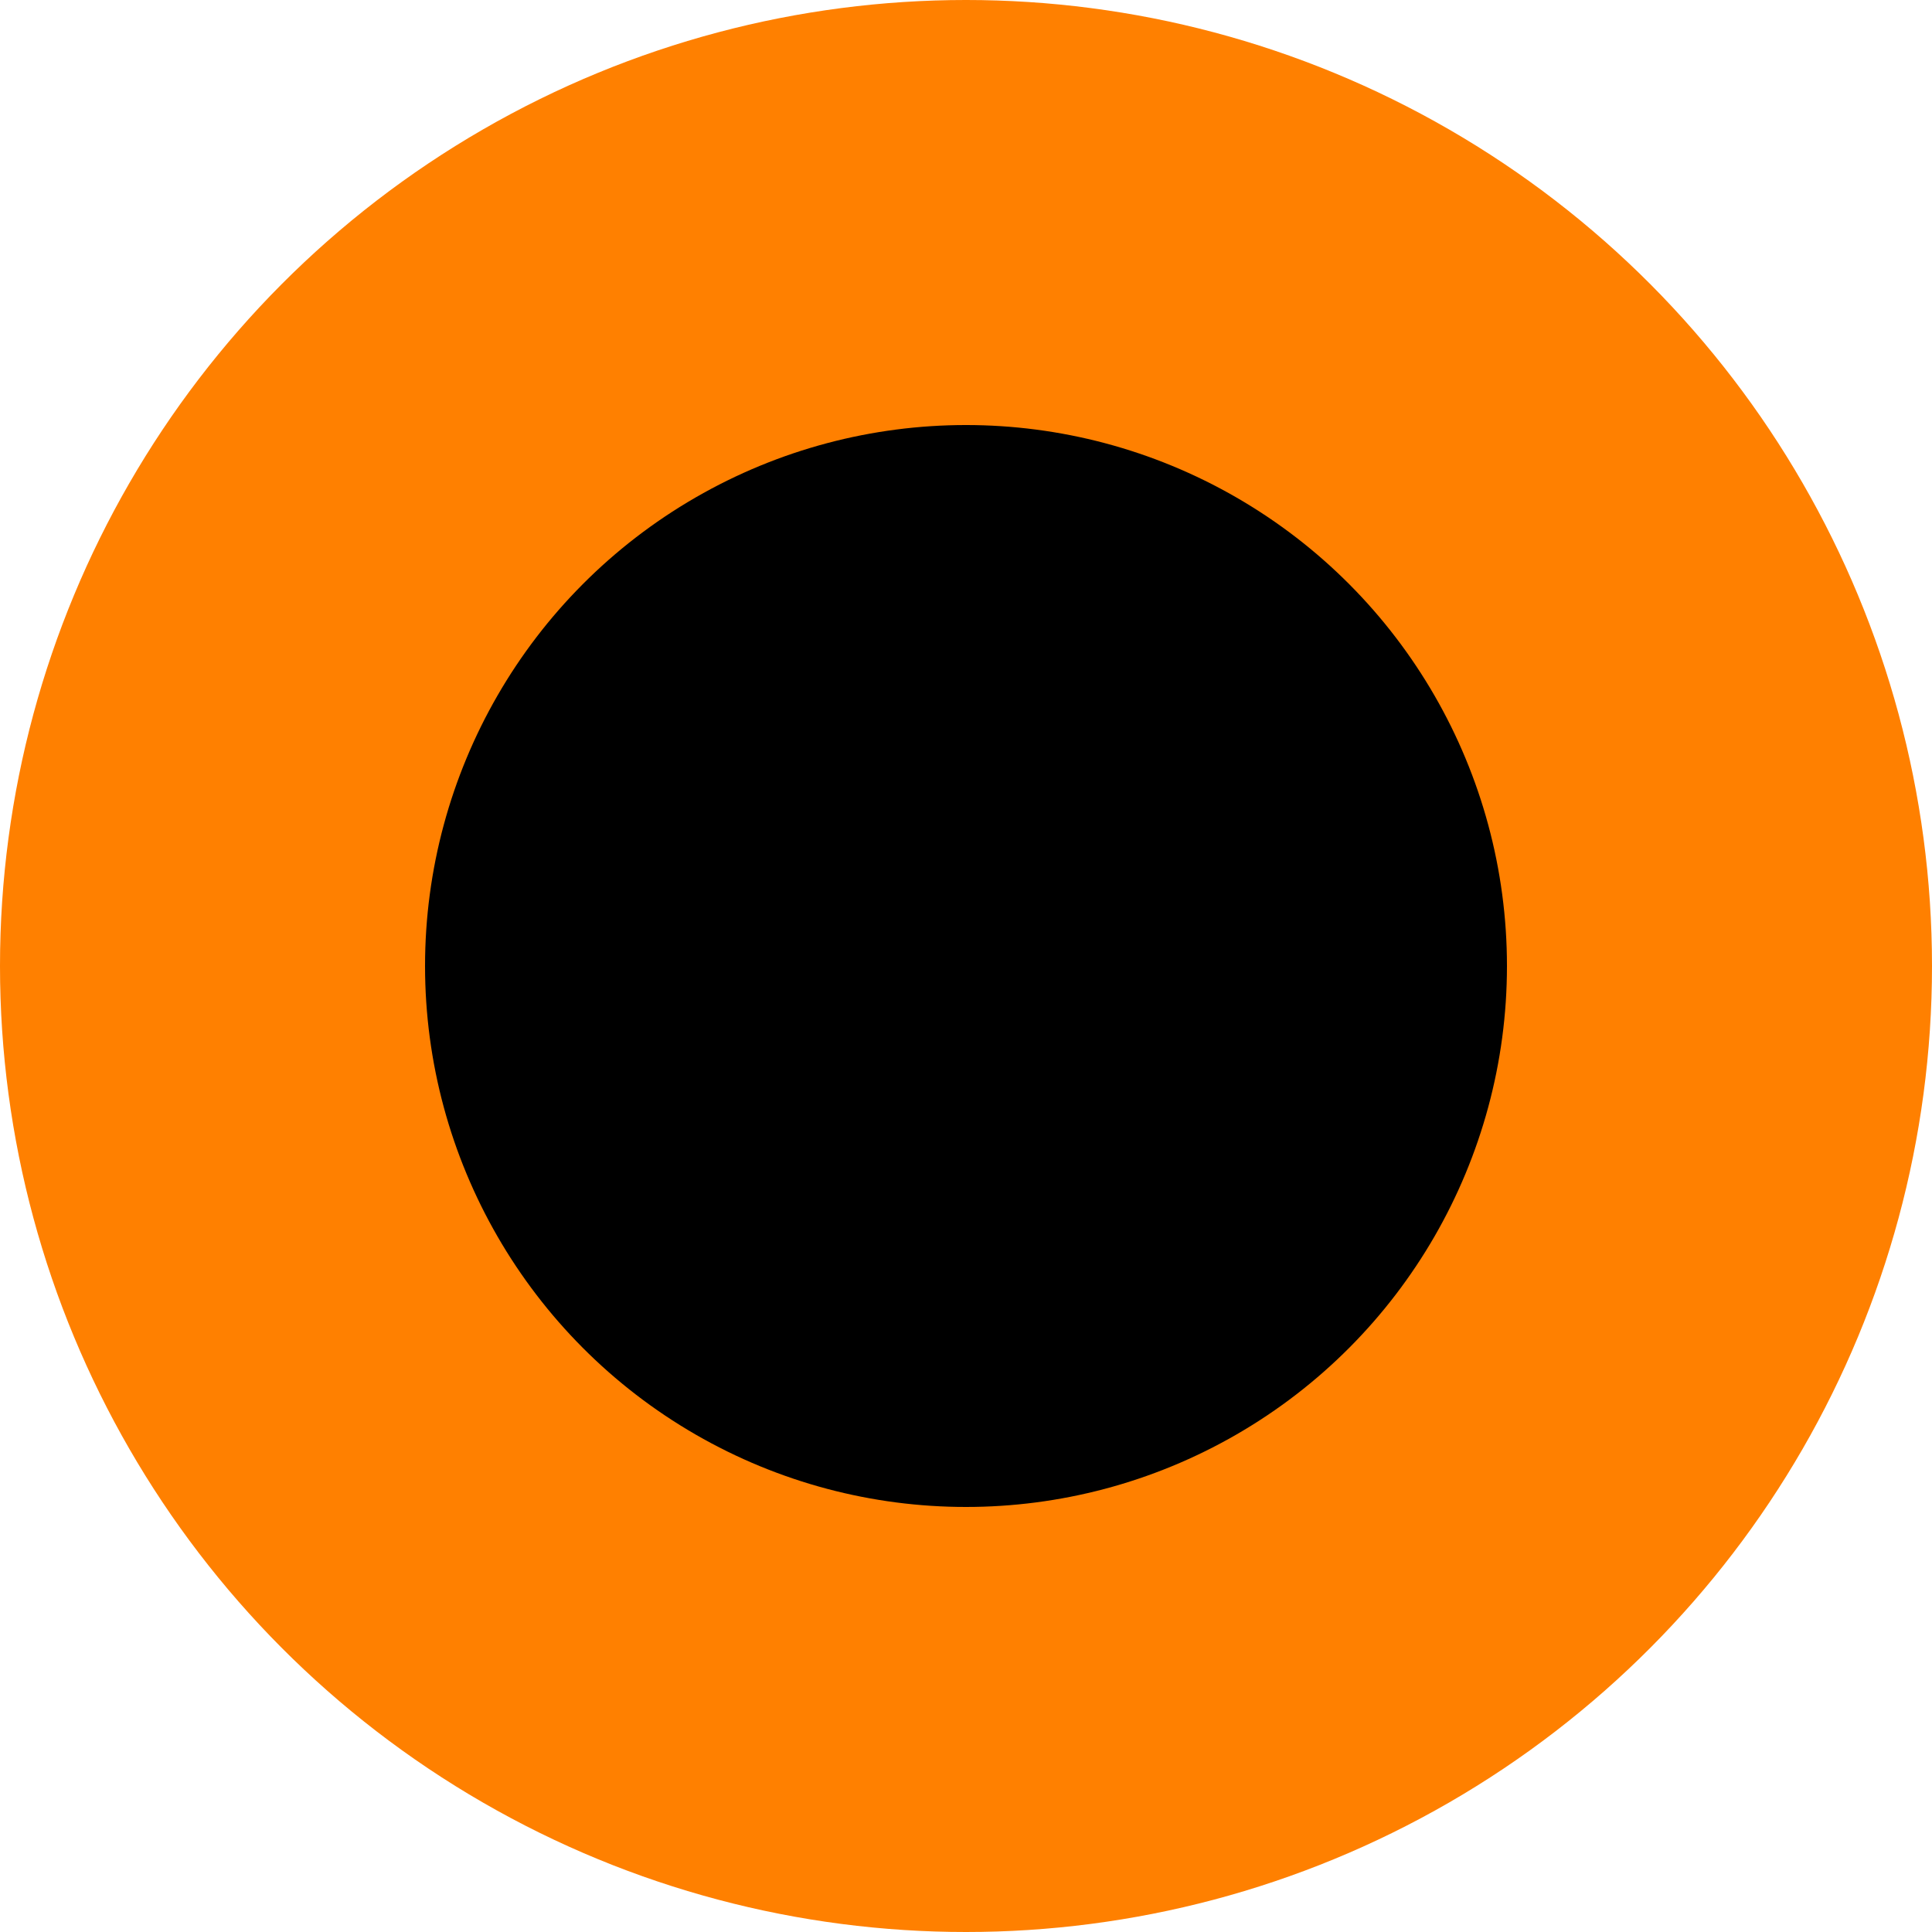 <svg xmlns='http://www.w3.org/2000/svg' width='100' height='100' version='1.1'>
  <circle cx='50' cy='50' r='50' fill='#FF8000'></circle>
  <circle cx='50' cy='50' r='28' fill='#000000'></circle>
</svg>
